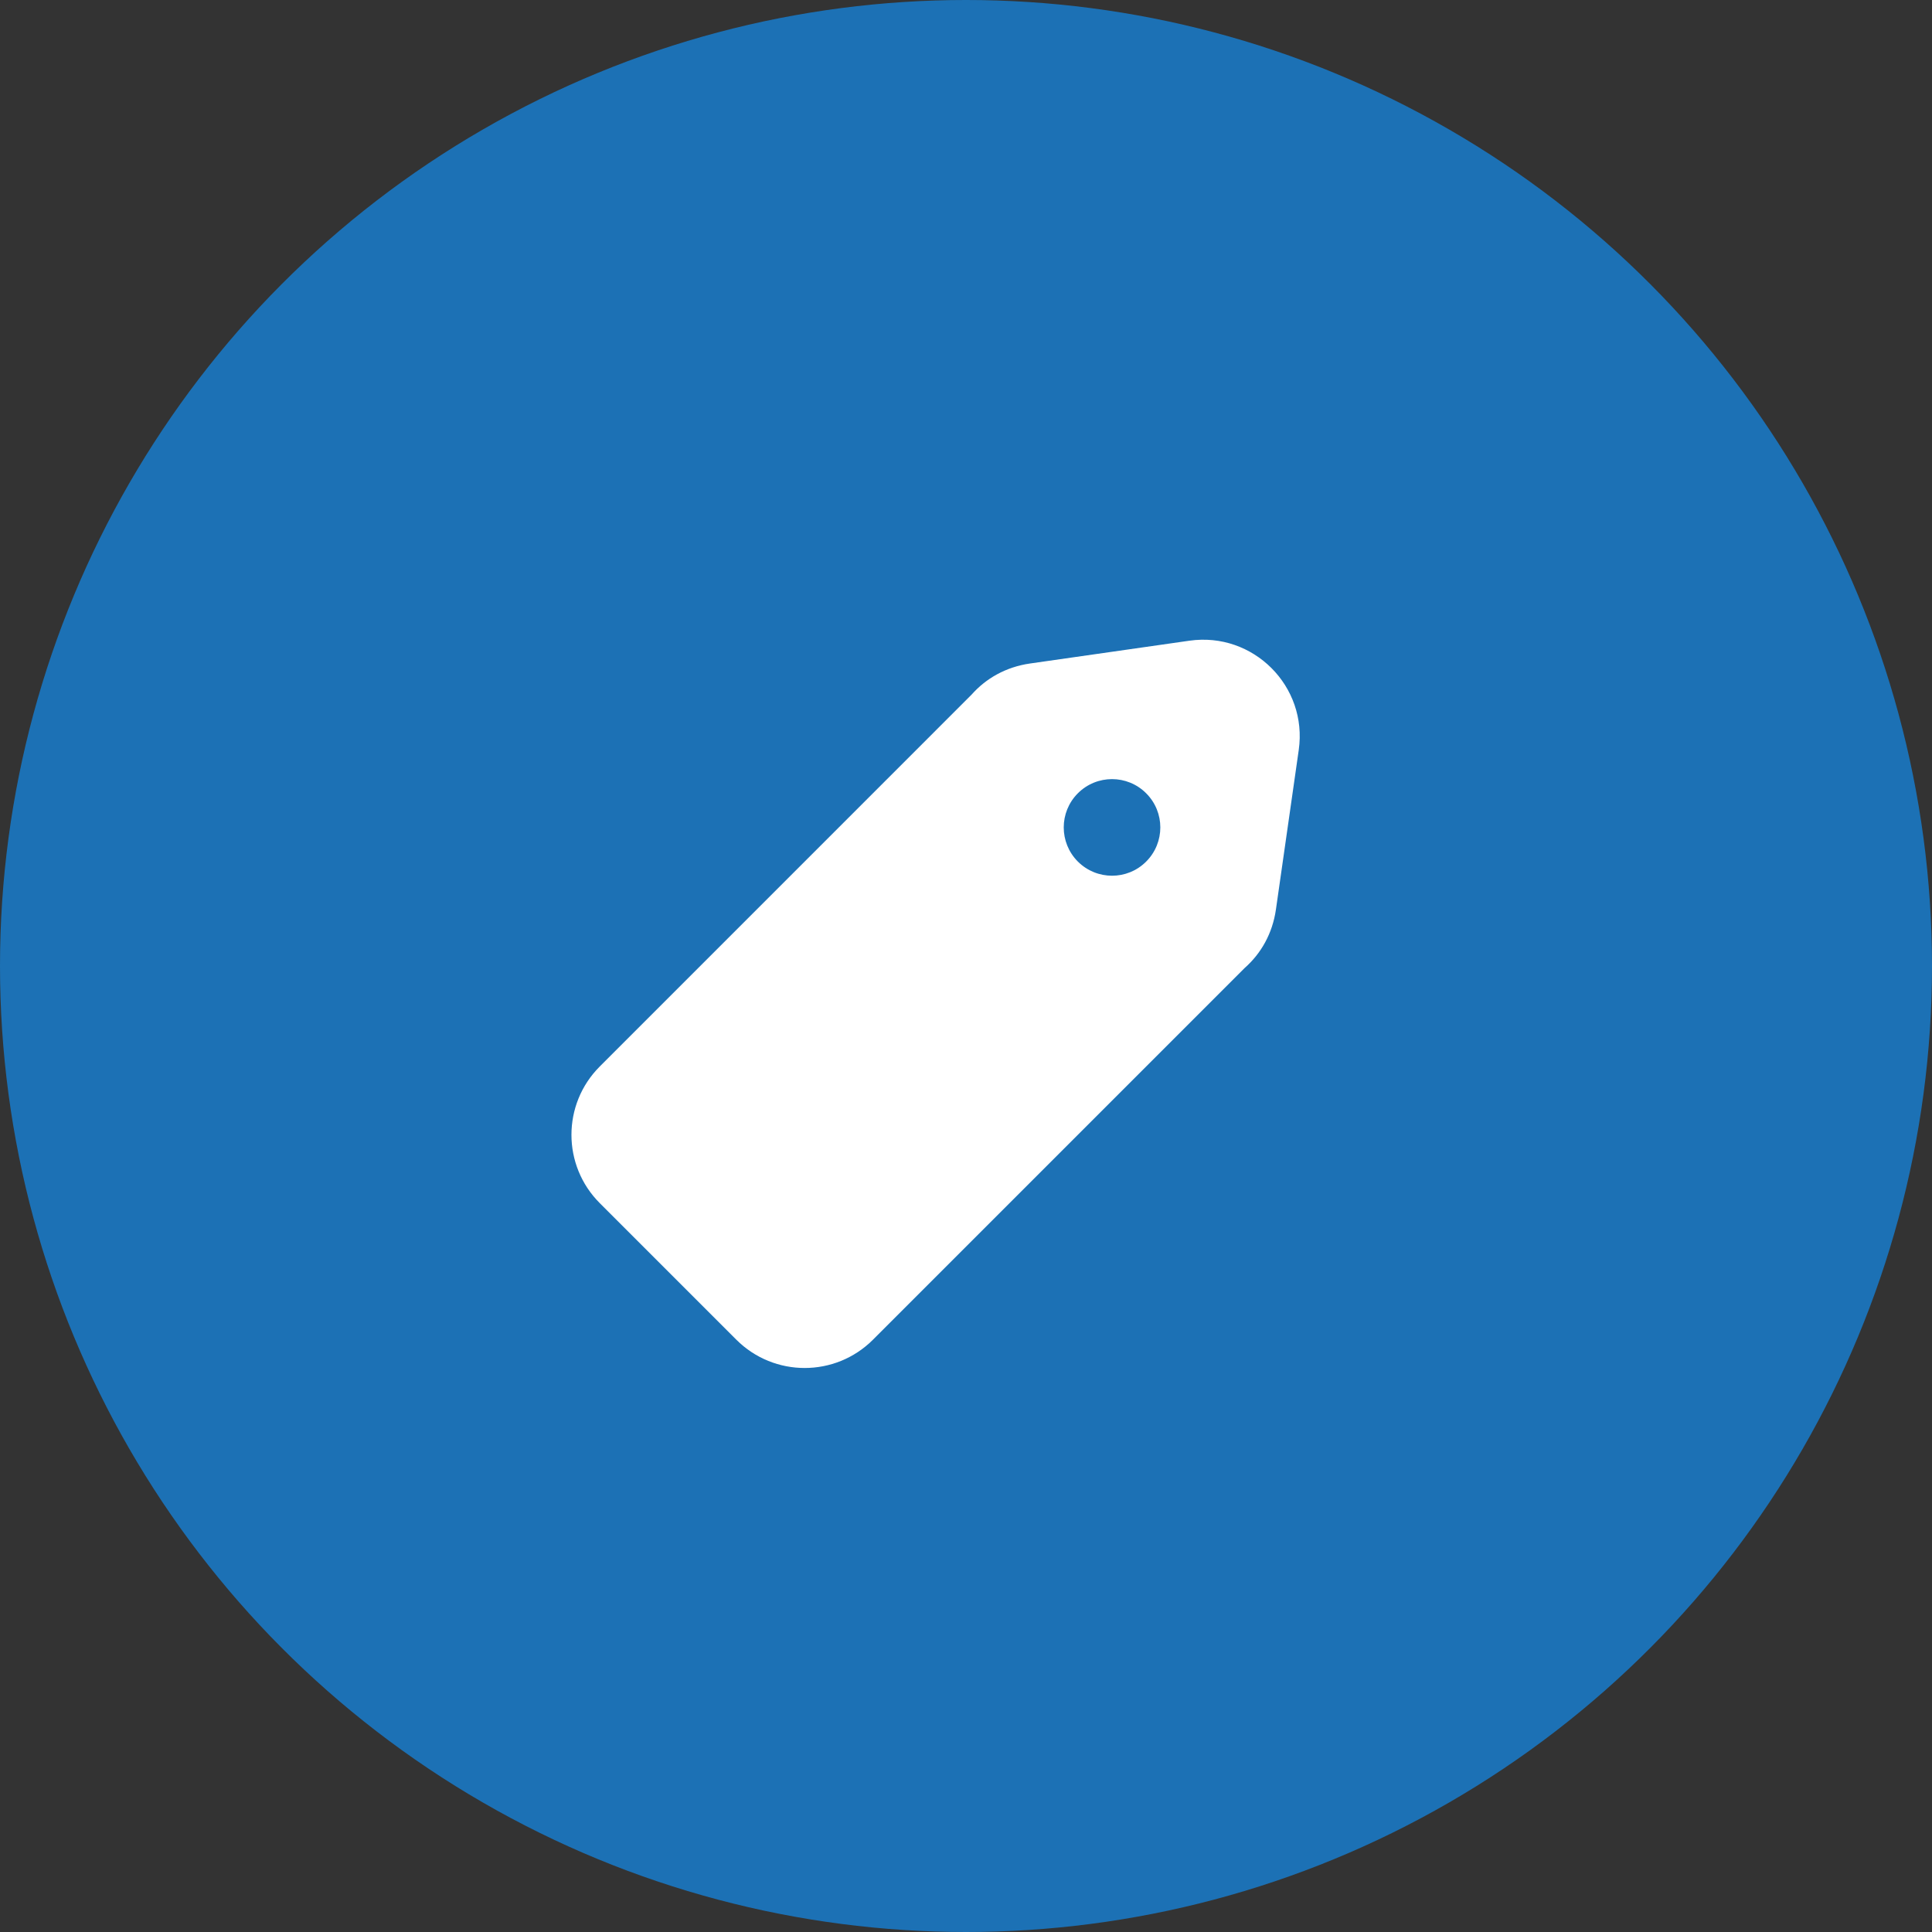 <svg width="40" height="40" viewBox="0 0 40 40" fill="none" xmlns="http://www.w3.org/2000/svg">
<rect x="0" y="0" width="40" height="40" fill="#333333" stroke="none"/>
<circle cx="20" cy="20" r="20" fill="#1C71B5"/>
<path fill-rule="evenodd" clip-rule="evenodd" d="M24.626 13.265L21.326 13.737C20.822 13.809 20.41 14.049 20.116 14.381L12.417 22.081C11.636 22.862 11.636 24.128 12.417 24.909L15.245 27.737C16.026 28.518 17.293 28.518 18.074 27.737L25.773 20.038C26.105 19.744 26.345 19.332 26.417 18.828L26.889 15.528C27.078 14.208 25.946 13.077 24.626 13.265ZM22.316 17.838C22.707 18.228 23.34 18.229 23.73 17.838C24.121 17.447 24.121 16.814 23.73 16.424C23.34 16.033 22.707 16.033 22.316 16.424C21.926 16.814 21.926 17.447 22.316 17.838Z" fill="white"/>
</svg>
